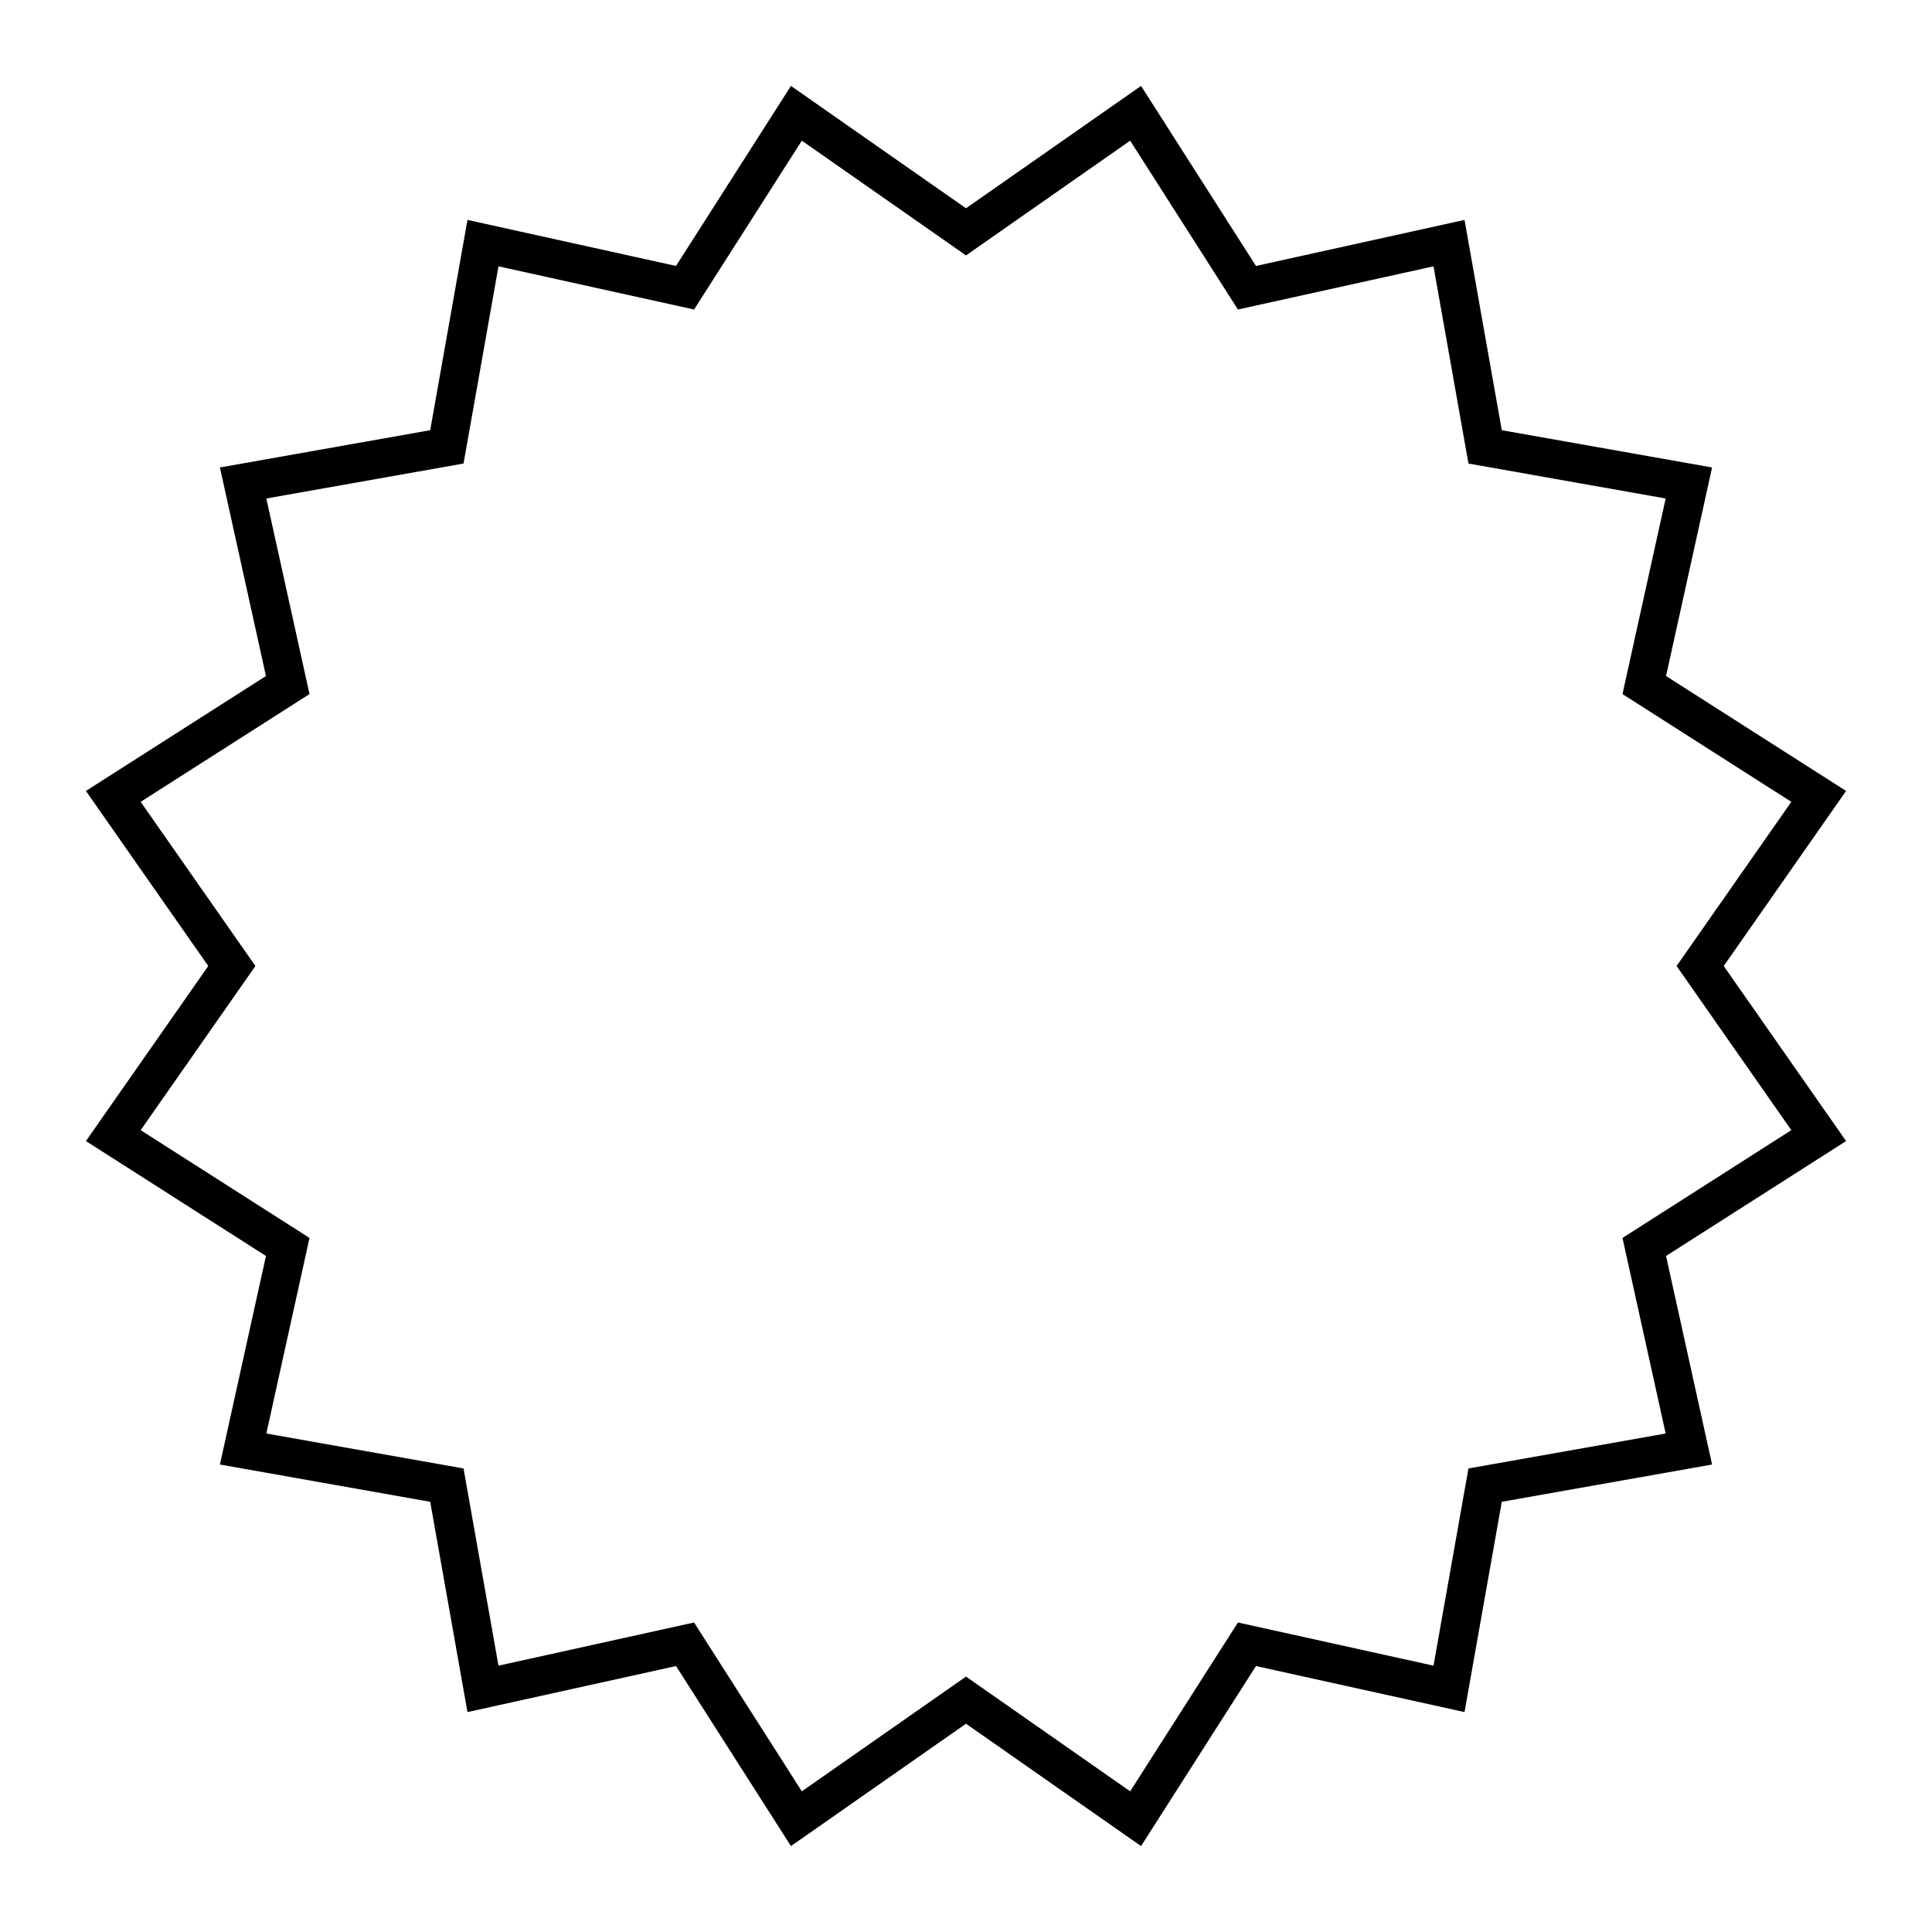 <svg height='300px' width='300px'  fill="#000000" xmlns="http://www.w3.org/2000/svg" xmlns:xlink="http://www.w3.org/1999/xlink" version="1.1" x="0px" y="0px" viewBox="0 0 100 100" enable-background="new 0 0 100 100" xml:space="preserve"><polygon fill="none" stroke="#000000" stroke-width="2" stroke-miterlimit="10" points="50,12 58.779,5.864 64.542,14.893   75.001,12.584 76.87,23.13 87.416,24.999 85.107,35.458 94.136,41.221 88,50 94.136,58.779 85.107,64.542 87.416,75.001   76.87,76.87 75.001,87.416 64.542,85.107 58.779,94.136 50,88 41.221,94.136 35.458,85.107 24.999,87.416 23.13,76.87   12.584,75.001 14.893,64.542 5.864,58.779 12,50 5.864,41.221 14.893,35.458 12.584,24.999 23.13,23.13 24.999,12.584   35.458,14.893 41.221,5.864 "></polygon></svg>